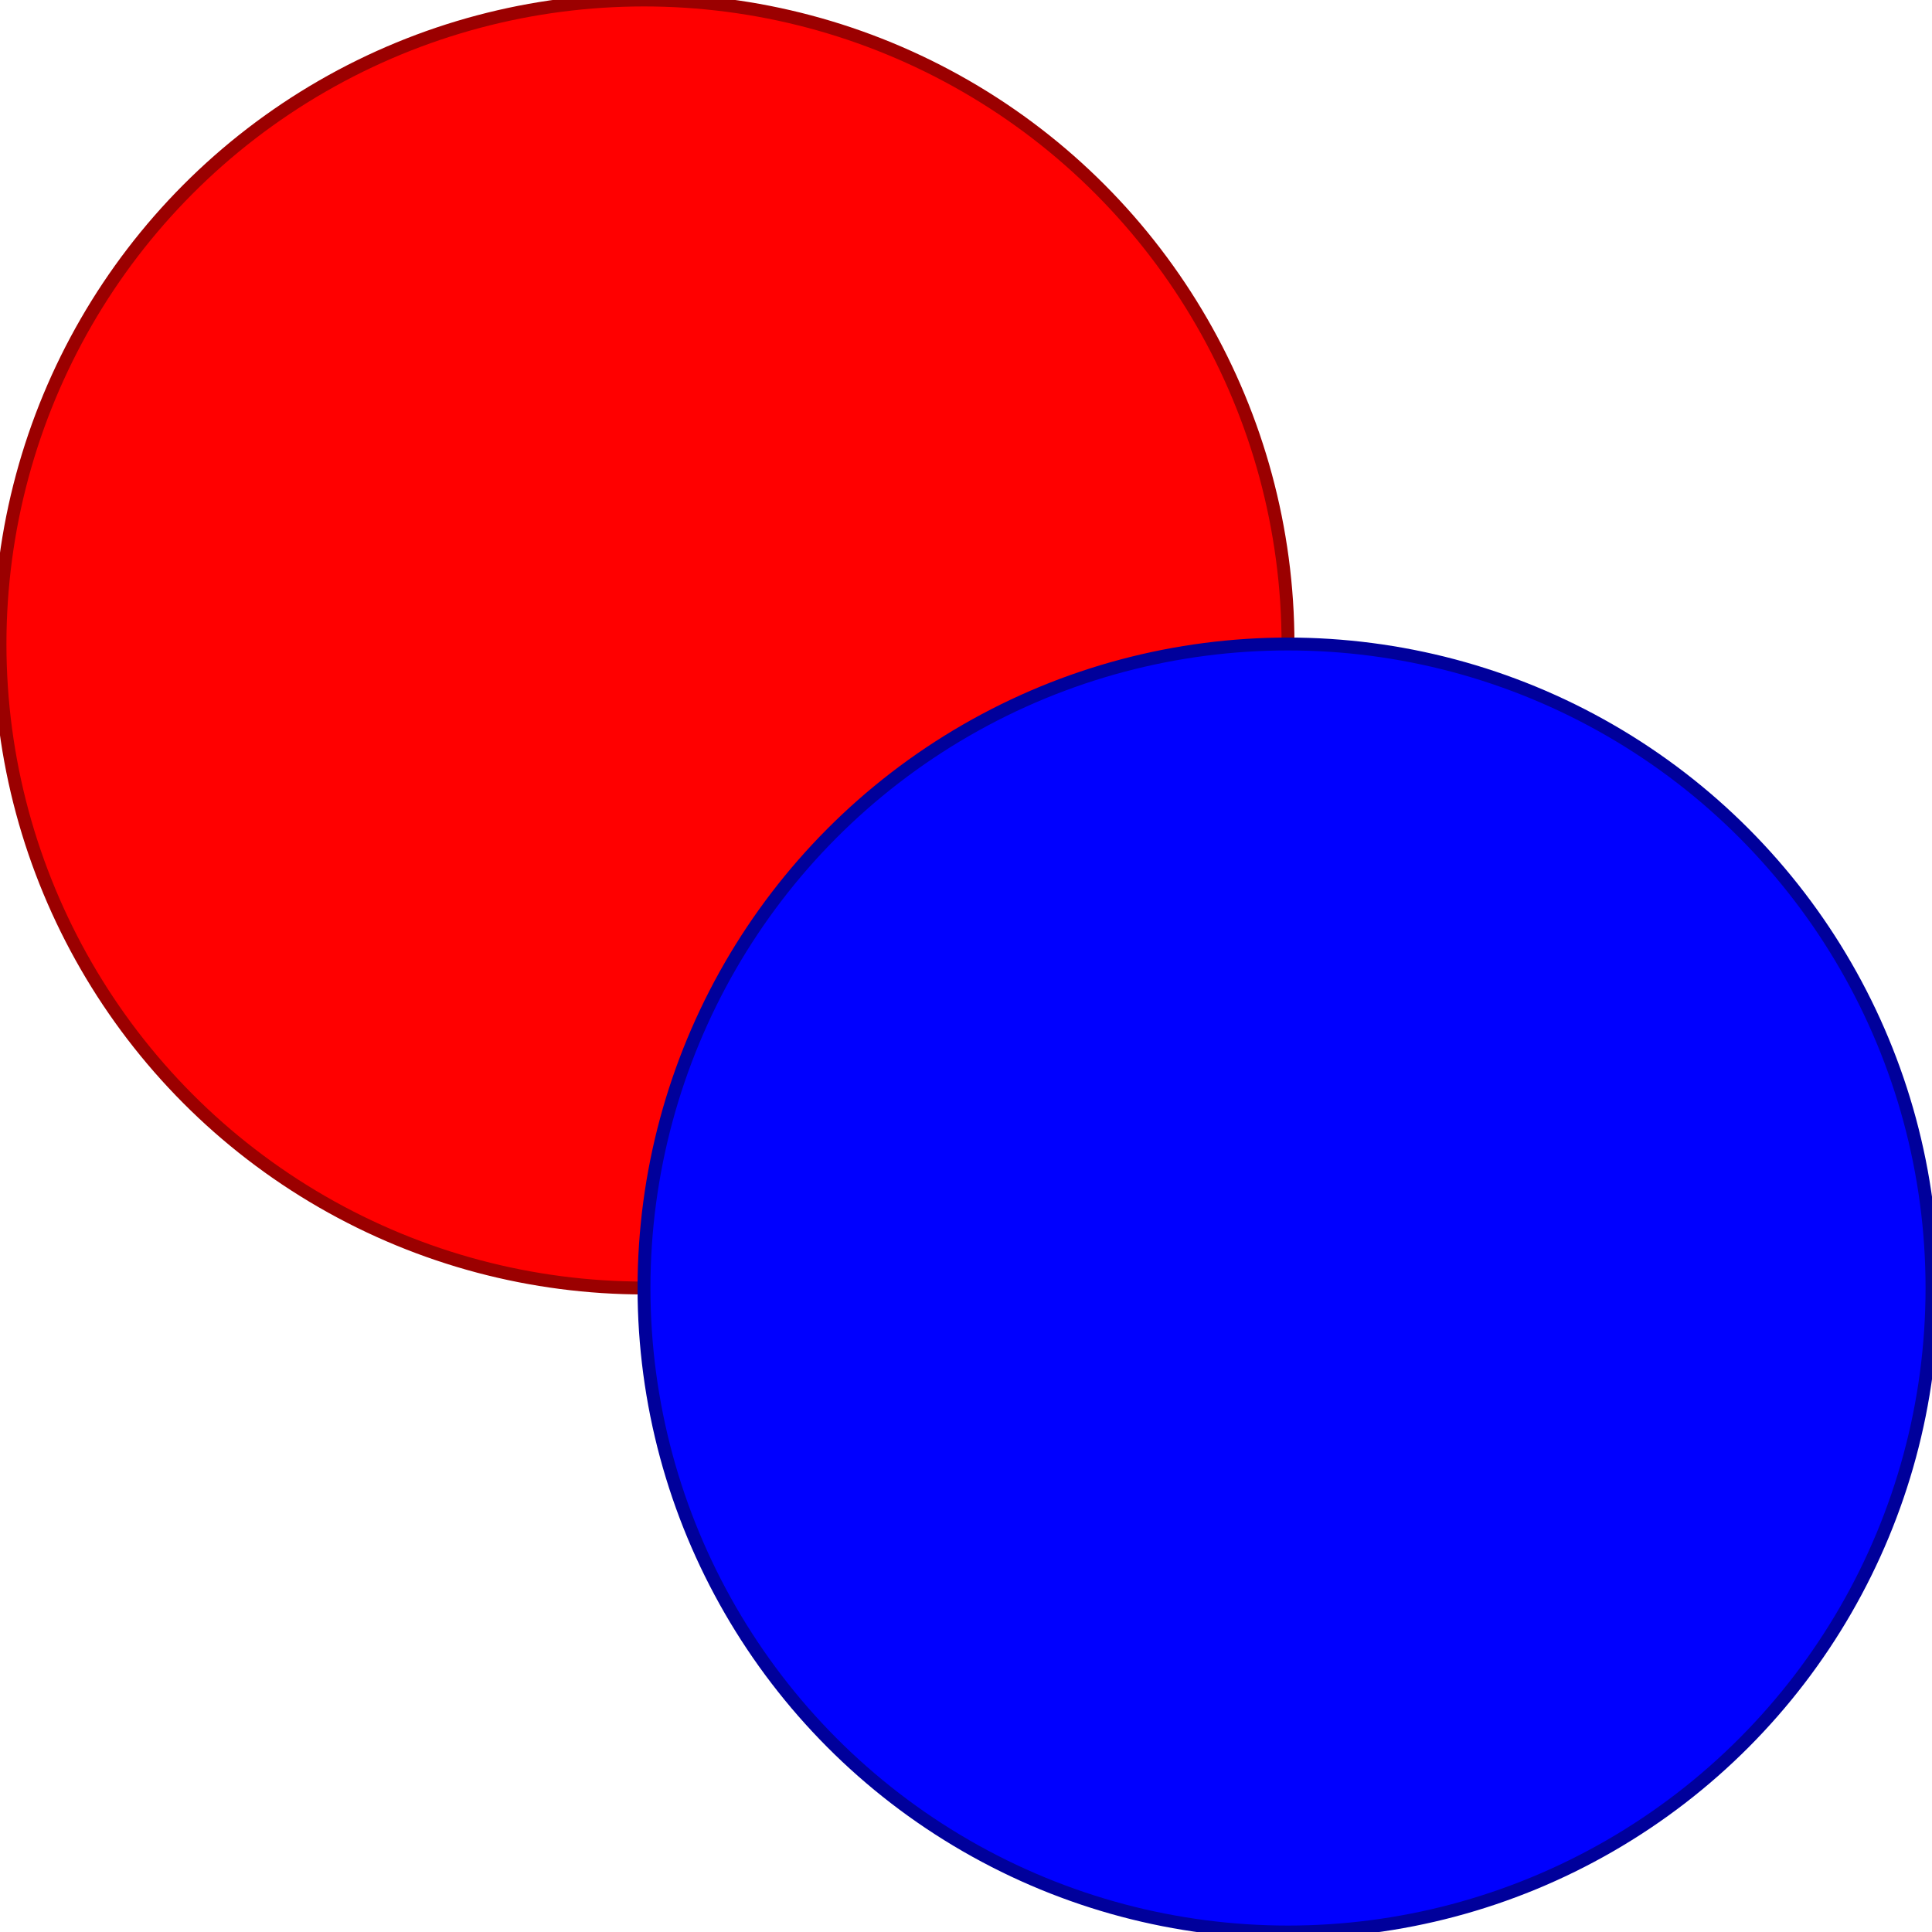 <svg xmlns="http://www.w3.org/2000/svg" xmlns:xlink="http://www.w3.org/1999/xlink" height="150" width="150"><circle cx="50" cy="50" r="50" style="fill:rgb(255, 0, 0);stroke:rgb(155, 0, 0)"></circle><circle cx="100" cy="100" r="50" style="fill:rgb(0, 0, 255);stroke:rgb(0, 0, 155)"></circle></svg>